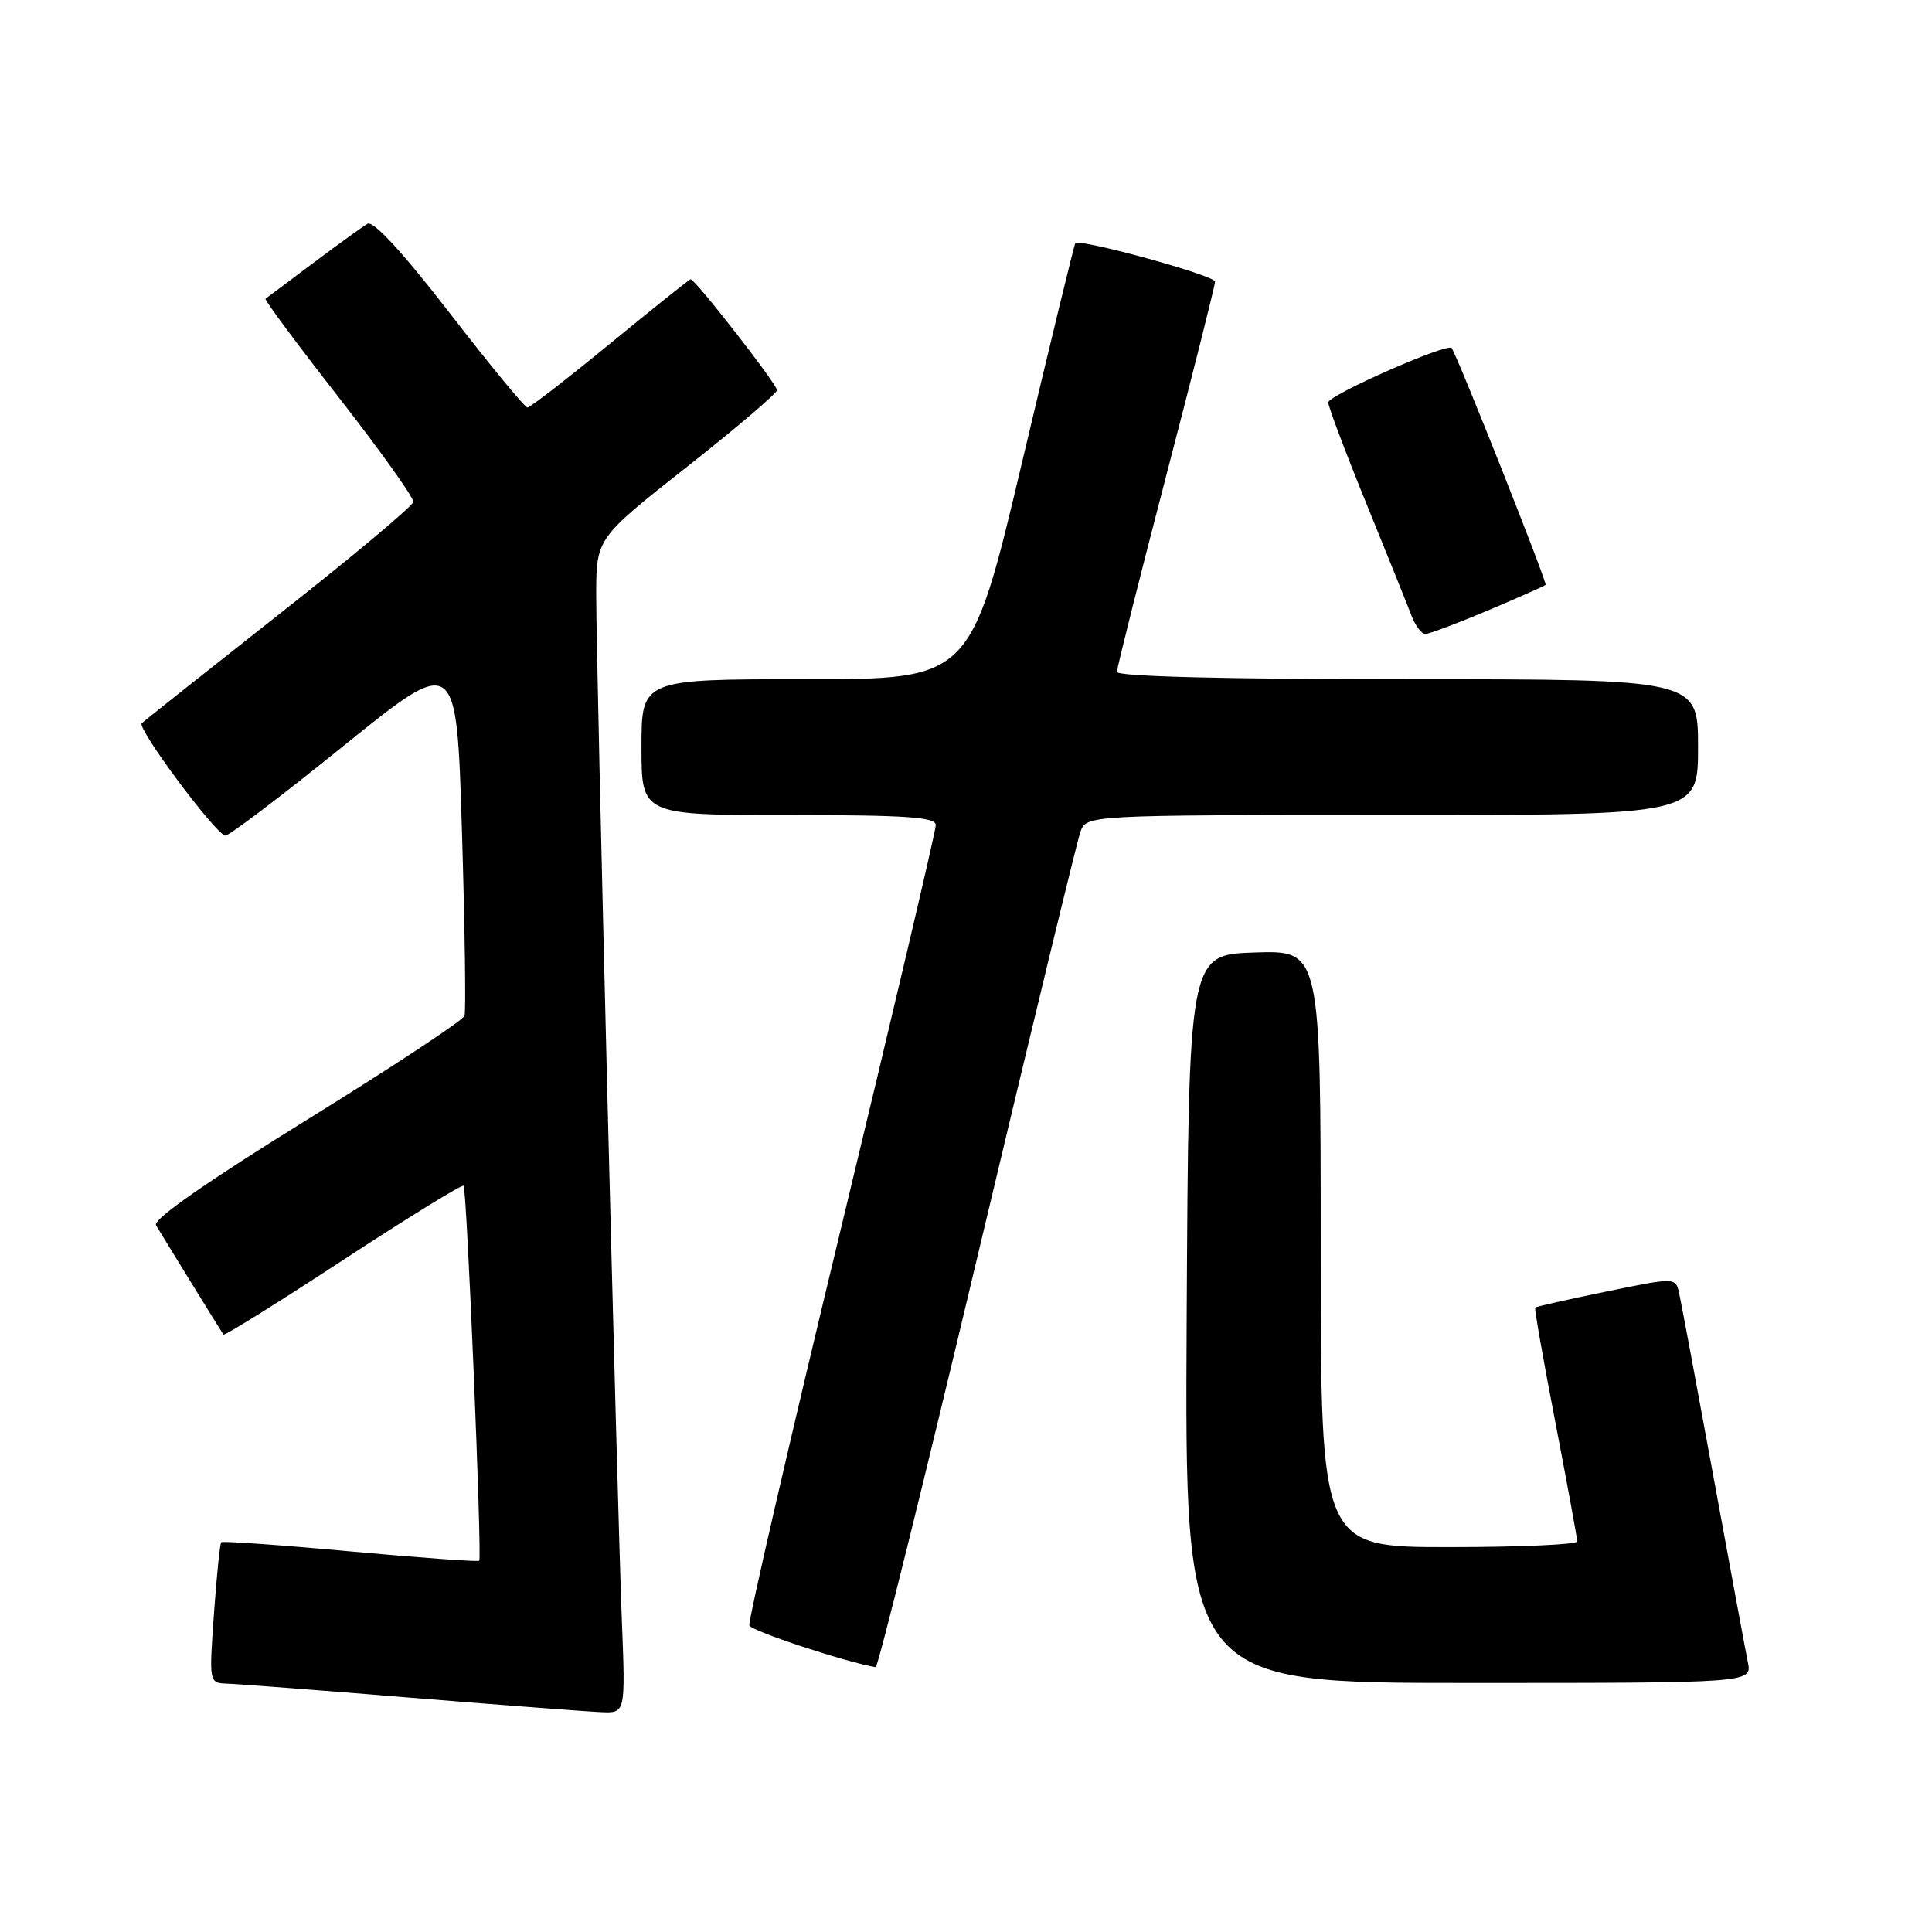 <?xml version="1.0" encoding="UTF-8" standalone="no"?>
<!DOCTYPE svg PUBLIC "-//W3C//DTD SVG 1.1//EN" "http://www.w3.org/Graphics/SVG/1.1/DTD/svg11.dtd" >
<svg xmlns="http://www.w3.org/2000/svg" xmlns:xlink="http://www.w3.org/1999/xlink" version="1.1" viewBox="0 0 256 256">
 <g >
 <path fill="currentColor"
d=" M 82.40 214.75 C 81.74 197.85 79.00 88.24 79.00 78.92 C 79.00 71.34 79.00 71.34 90.95 61.92 C 97.53 56.74 102.93 52.14 102.95 51.70 C 103.00 50.96 92.12 37.00 91.51 37.00 C 91.37 37.00 86.58 40.82 80.88 45.50 C 75.18 50.17 70.24 54.00 69.89 54.00 C 69.54 54.00 64.90 48.36 59.58 41.47 C 53.39 33.46 49.46 29.20 48.70 29.65 C 48.04 30.04 44.80 32.38 41.50 34.85 C 38.20 37.33 35.36 39.46 35.18 39.58 C 35.00 39.71 39.37 45.59 44.88 52.65 C 50.39 59.72 54.84 65.95 54.77 66.50 C 54.69 67.05 46.73 73.72 37.07 81.32 C 27.41 88.93 19.18 95.46 18.78 95.84 C 18.12 96.48 28.30 110.20 29.83 110.73 C 30.20 110.86 37.25 105.52 45.50 98.85 C 60.50 86.74 60.50 86.74 61.21 110.12 C 61.60 122.98 61.75 133.99 61.55 134.60 C 61.35 135.20 51.91 141.43 40.59 148.43 C 27.37 156.61 20.24 161.59 20.67 162.34 C 21.59 163.90 29.30 176.41 29.61 176.84 C 29.74 177.03 36.88 172.58 45.46 166.96 C 54.05 161.34 61.23 156.91 61.43 157.12 C 61.86 157.57 63.89 206.37 63.50 206.80 C 63.35 206.97 55.67 206.41 46.43 205.57 C 37.19 204.72 29.49 204.18 29.32 204.35 C 29.14 204.52 28.71 208.79 28.35 213.83 C 27.70 223.00 27.70 223.00 30.10 223.09 C 31.42 223.13 42.40 223.97 54.50 224.96 C 66.60 225.94 77.93 226.80 79.69 226.87 C 82.88 227.00 82.88 227.00 82.40 214.75 Z  M 231.60 220.25 C 231.29 218.74 229.23 207.60 227.01 195.50 C 224.79 183.40 222.76 172.54 222.50 171.38 C 222.03 169.25 222.03 169.25 212.83 171.14 C 207.78 172.18 203.54 173.13 203.42 173.26 C 203.30 173.39 204.50 180.25 206.10 188.50 C 207.69 196.75 208.99 203.84 208.99 204.25 C 209.00 204.66 201.35 205.00 192.00 205.00 C 175.00 205.00 175.00 205.00 175.00 165.46 C 175.00 125.92 175.00 125.92 166.25 126.21 C 157.50 126.50 157.50 126.50 157.24 174.75 C 156.98 223.00 156.98 223.00 194.57 223.00 C 232.16 223.00 232.16 223.00 231.60 220.25 Z  M 129.46 166.75 C 136.55 136.91 142.71 111.49 143.15 110.25 C 143.95 108.00 143.95 108.00 184.48 108.00 C 225.00 108.00 225.00 108.00 225.00 99.00 C 225.00 90.00 225.00 90.00 186.50 90.00 C 162.42 90.00 148.00 89.64 148.00 89.03 C 148.00 88.50 150.93 76.86 154.50 63.15 C 158.07 49.45 161.00 37.82 161.00 37.32 C 161.00 36.50 143.05 31.57 142.48 32.23 C 142.35 32.38 139.17 45.44 135.43 61.25 C 128.61 90.00 128.61 90.00 106.81 90.00 C 85.00 90.00 85.00 90.00 85.00 99.00 C 85.00 108.00 85.00 108.00 104.50 108.00 C 120.09 108.00 124.00 108.27 124.00 109.33 C 124.00 110.07 118.37 134.01 111.49 162.54 C 104.60 191.07 99.12 214.85 99.29 215.38 C 99.54 216.11 112.00 220.22 116.03 220.91 C 116.33 220.96 122.37 196.59 129.46 166.75 Z  M 197.15 80.89 C 201.19 79.18 204.64 77.65 204.80 77.50 C 205.06 77.27 193.11 47.14 192.35 46.12 C 191.81 45.39 176.00 52.37 176.00 53.33 C 176.00 53.87 178.27 59.89 181.05 66.72 C 183.83 73.55 186.52 80.23 187.03 81.57 C 187.53 82.91 188.36 84.00 188.87 84.00 C 189.38 84.00 193.10 82.60 197.15 80.89 Z "/>
</g>
</svg>